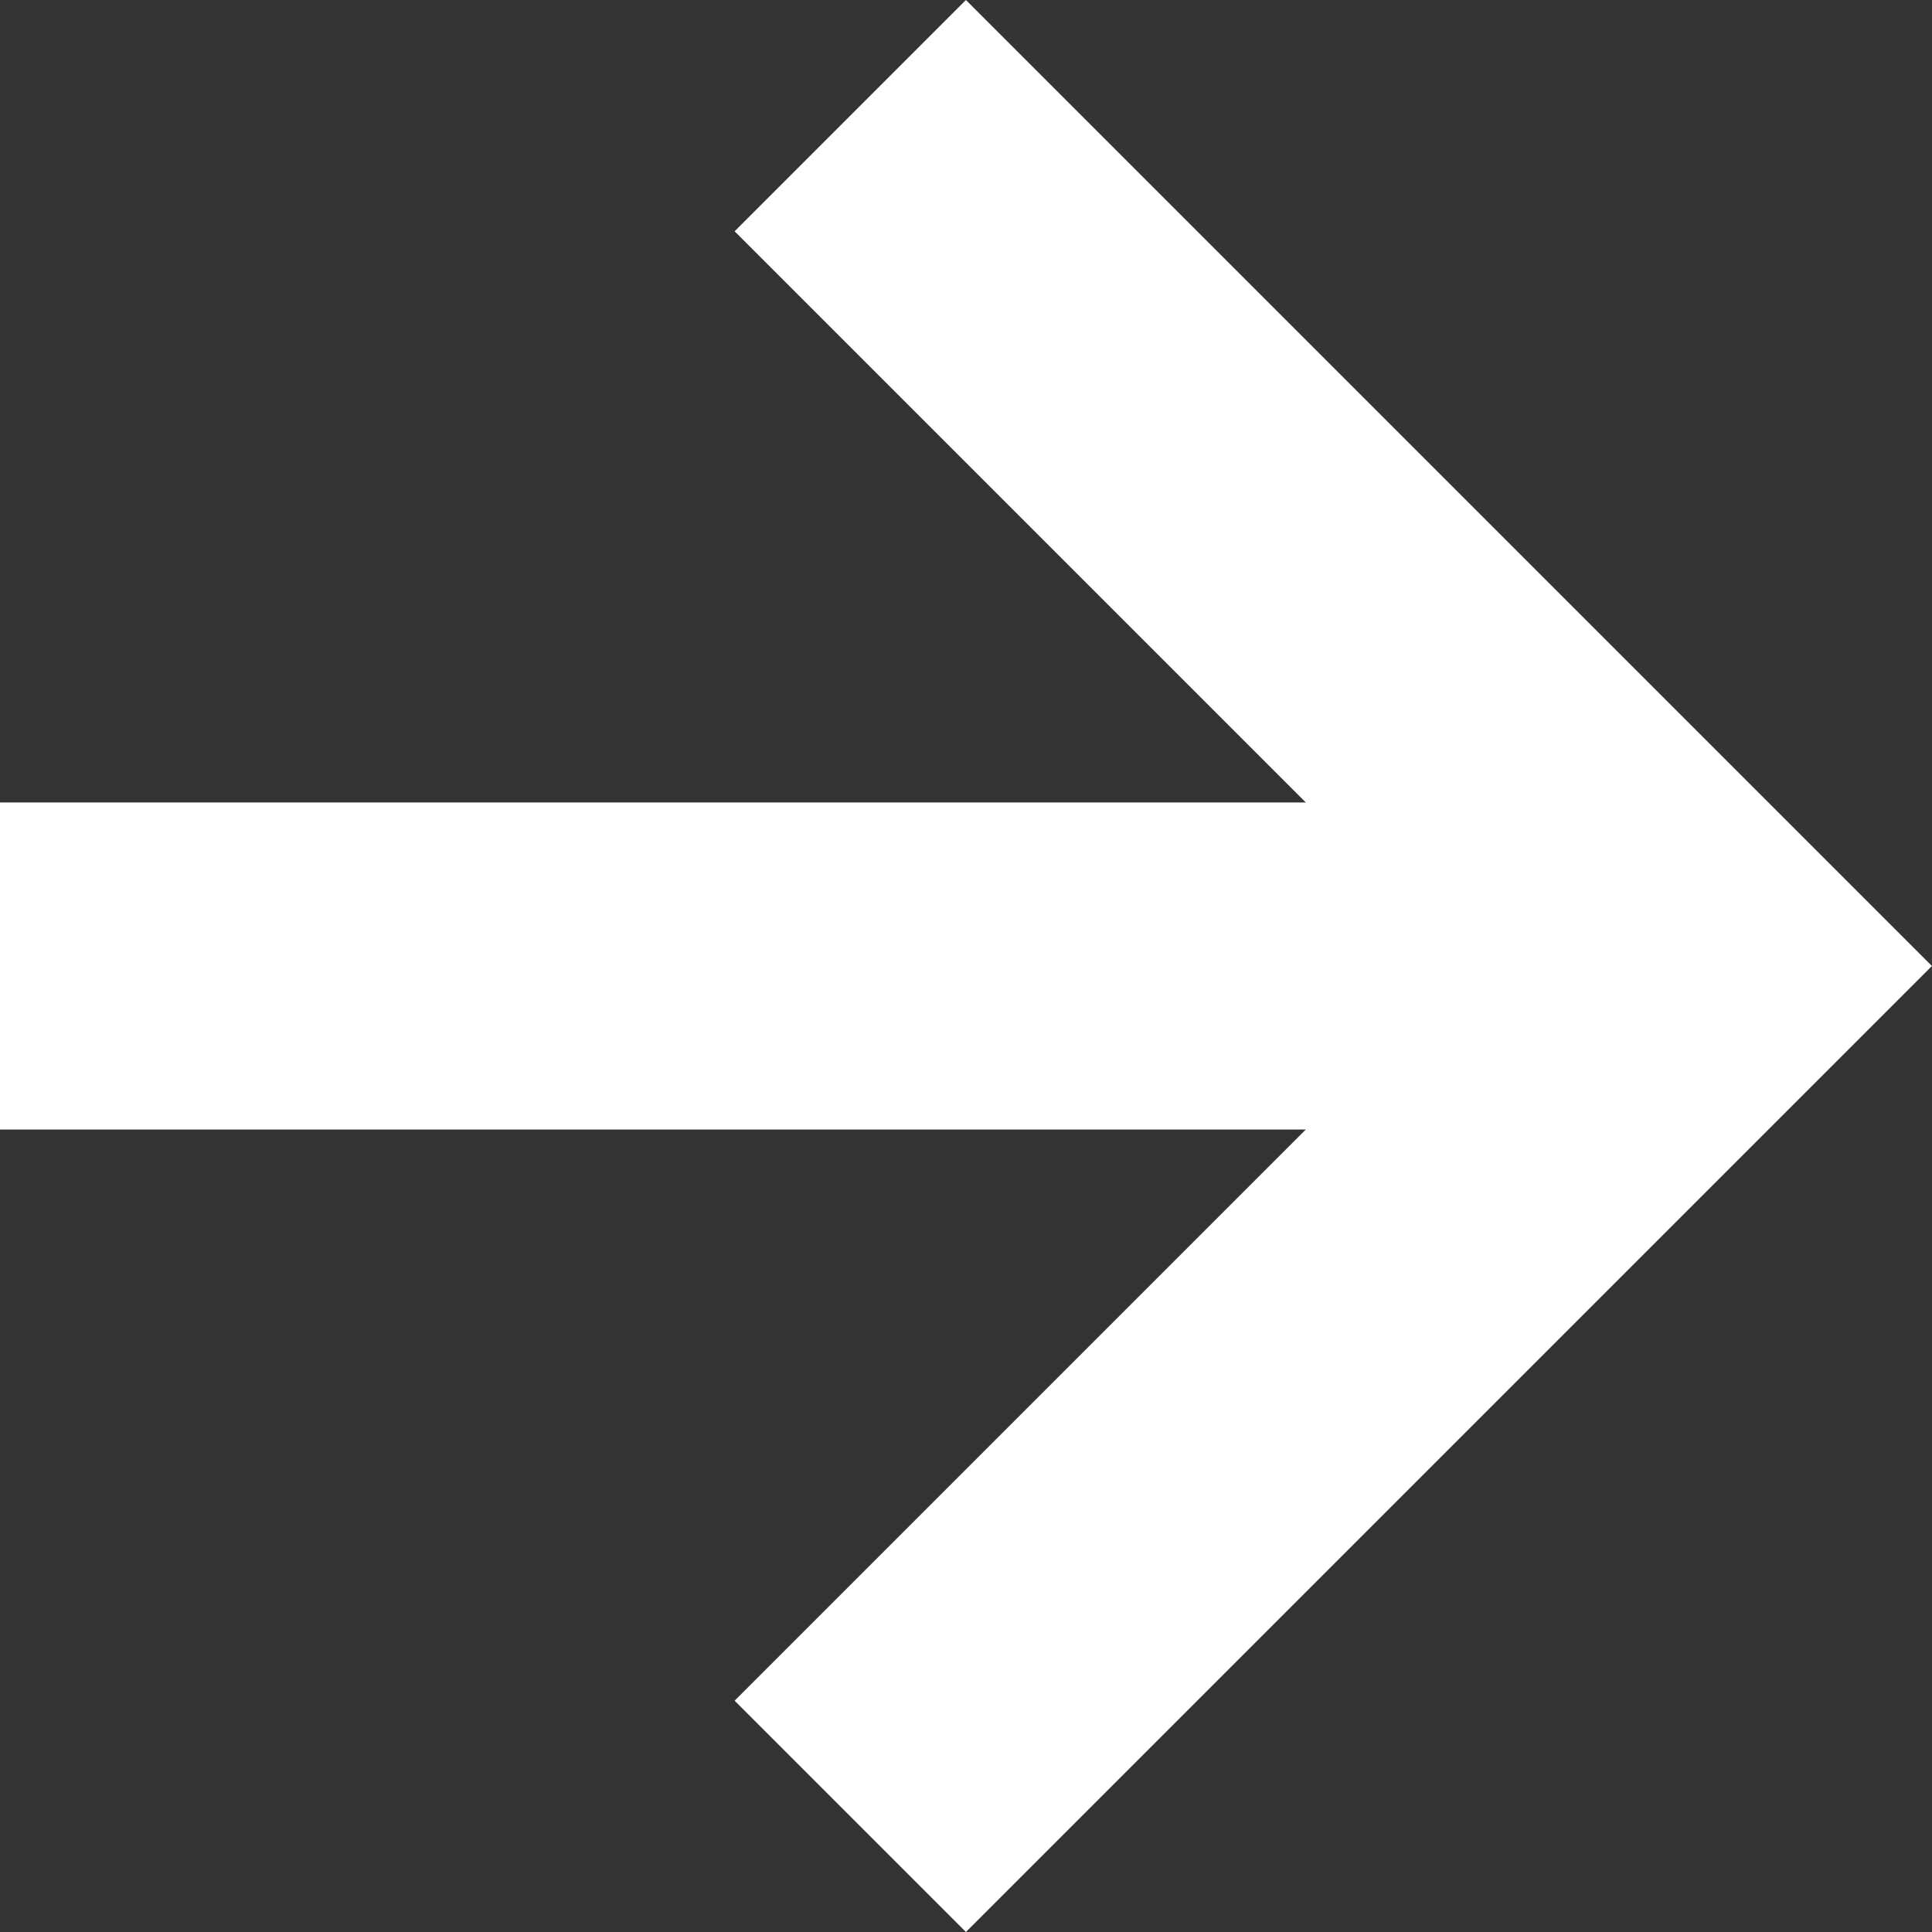 <svg width="25" height="25" viewBox="0 0 25 25" fill="none" xmlns="http://www.w3.org/2000/svg">
<rect x="0" y="0" width="25" height="25" fill="#333333" stroke="none"/>
<path fill-rule="evenodd" clip-rule="evenodd" d="M19.013 12.5L9.506 2.993L12.499 6.54056e-08L24.999 12.5L12.499 25L9.506 22.007L19.013 12.5Z" fill="white"/>
<path fill-rule="evenodd" clip-rule="evenodd" d="M21.22 14.616L-6.11277e-05 14.616L-6.10352e-05 10.384L21.22 10.384L21.22 14.616Z" fill="white"/>
</svg>
